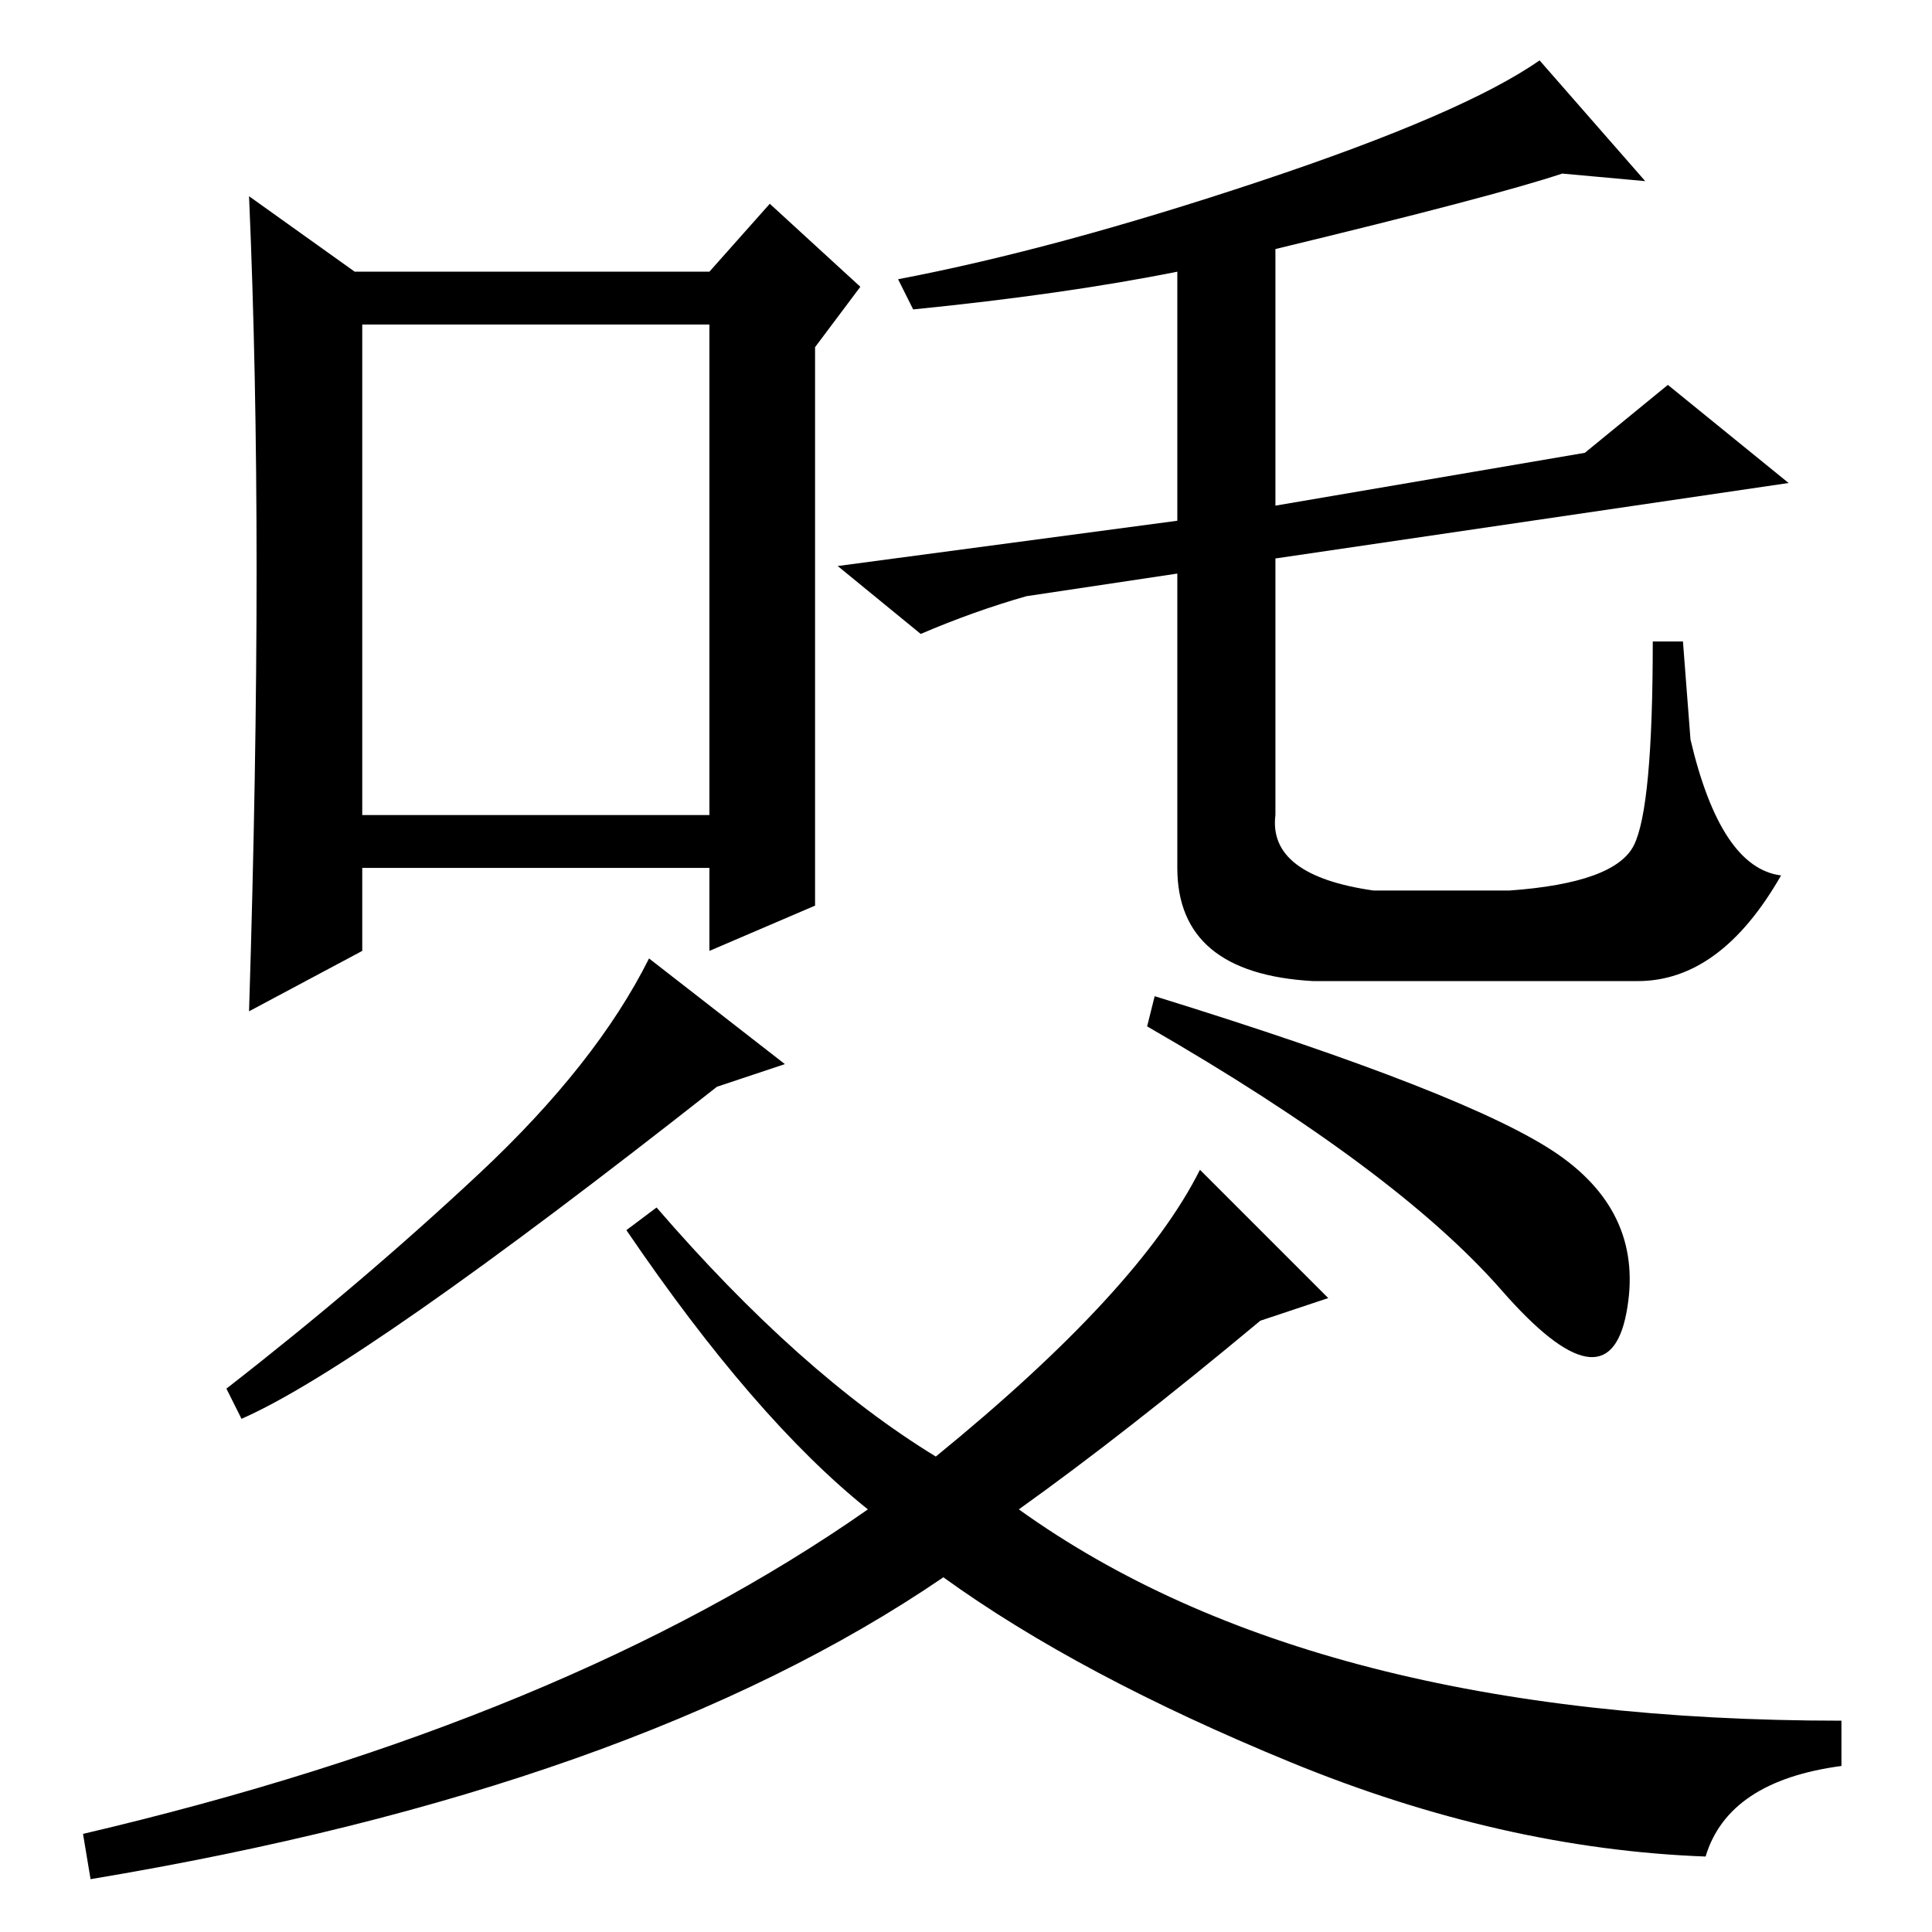 <?xml version="1.0" standalone="no"?>
<!DOCTYPE svg PUBLIC "-//W3C//DTD SVG 1.1//EN" "http://www.w3.org/Graphics/SVG/1.1/DTD/svg11.dtd" >
<svg xmlns="http://www.w3.org/2000/svg" xmlns:xlink="http://www.w3.org/1999/xlink" version="1.1" viewBox="0 -36 256 256">
  <g transform="matrix(1 0 0 -1 0 220)">
   <path fill="currentColor"
d="M94 213h-46v-65h46v65zM102 229l12 -11l-6 -8v-36v-38l-14 -6v11h-46v-11l-15 -8q1 32 1 58.5t-1 49.5l14 -10h47zM204 248l14 -16l-11 1q-9 -3 -38 -10v-34l41 7l11 9l16 -13l-68 -10v-34q-1 -8 13 -10h18q14 1 16.5 6t2.5 27h4l1 -13q4 -17 12 -18q-8 -14 -19 -14h-43
q-18 1 -18 15v39l-20 -3q-7 -2 -14 -5l-11 9l45 6v33q-15 -3 -35 -5l-2 4q21 4 48 13t37 16zM104 115l-9 -3q-47 -37 -63 -44l-2 4q18 14 33.5 28.5t22.5 28.5zM206.5 103q11.5 -8 9 -21t-16.5 3t-47 35l1 4q42 -13 53.5 -21zM176 84l-9 -3q-18 -15 -32 -25q39 -28 109 -28
v-6q-15 -2 -18 -12q-27 1 -55 12.5t-46 24.5q-41 -28 -113 -40l-1 6q64 15 104 43q-15 12 -32 37l4 3q19 -22 37 -33q27 22 35 38z" />
  </g>

</svg>
